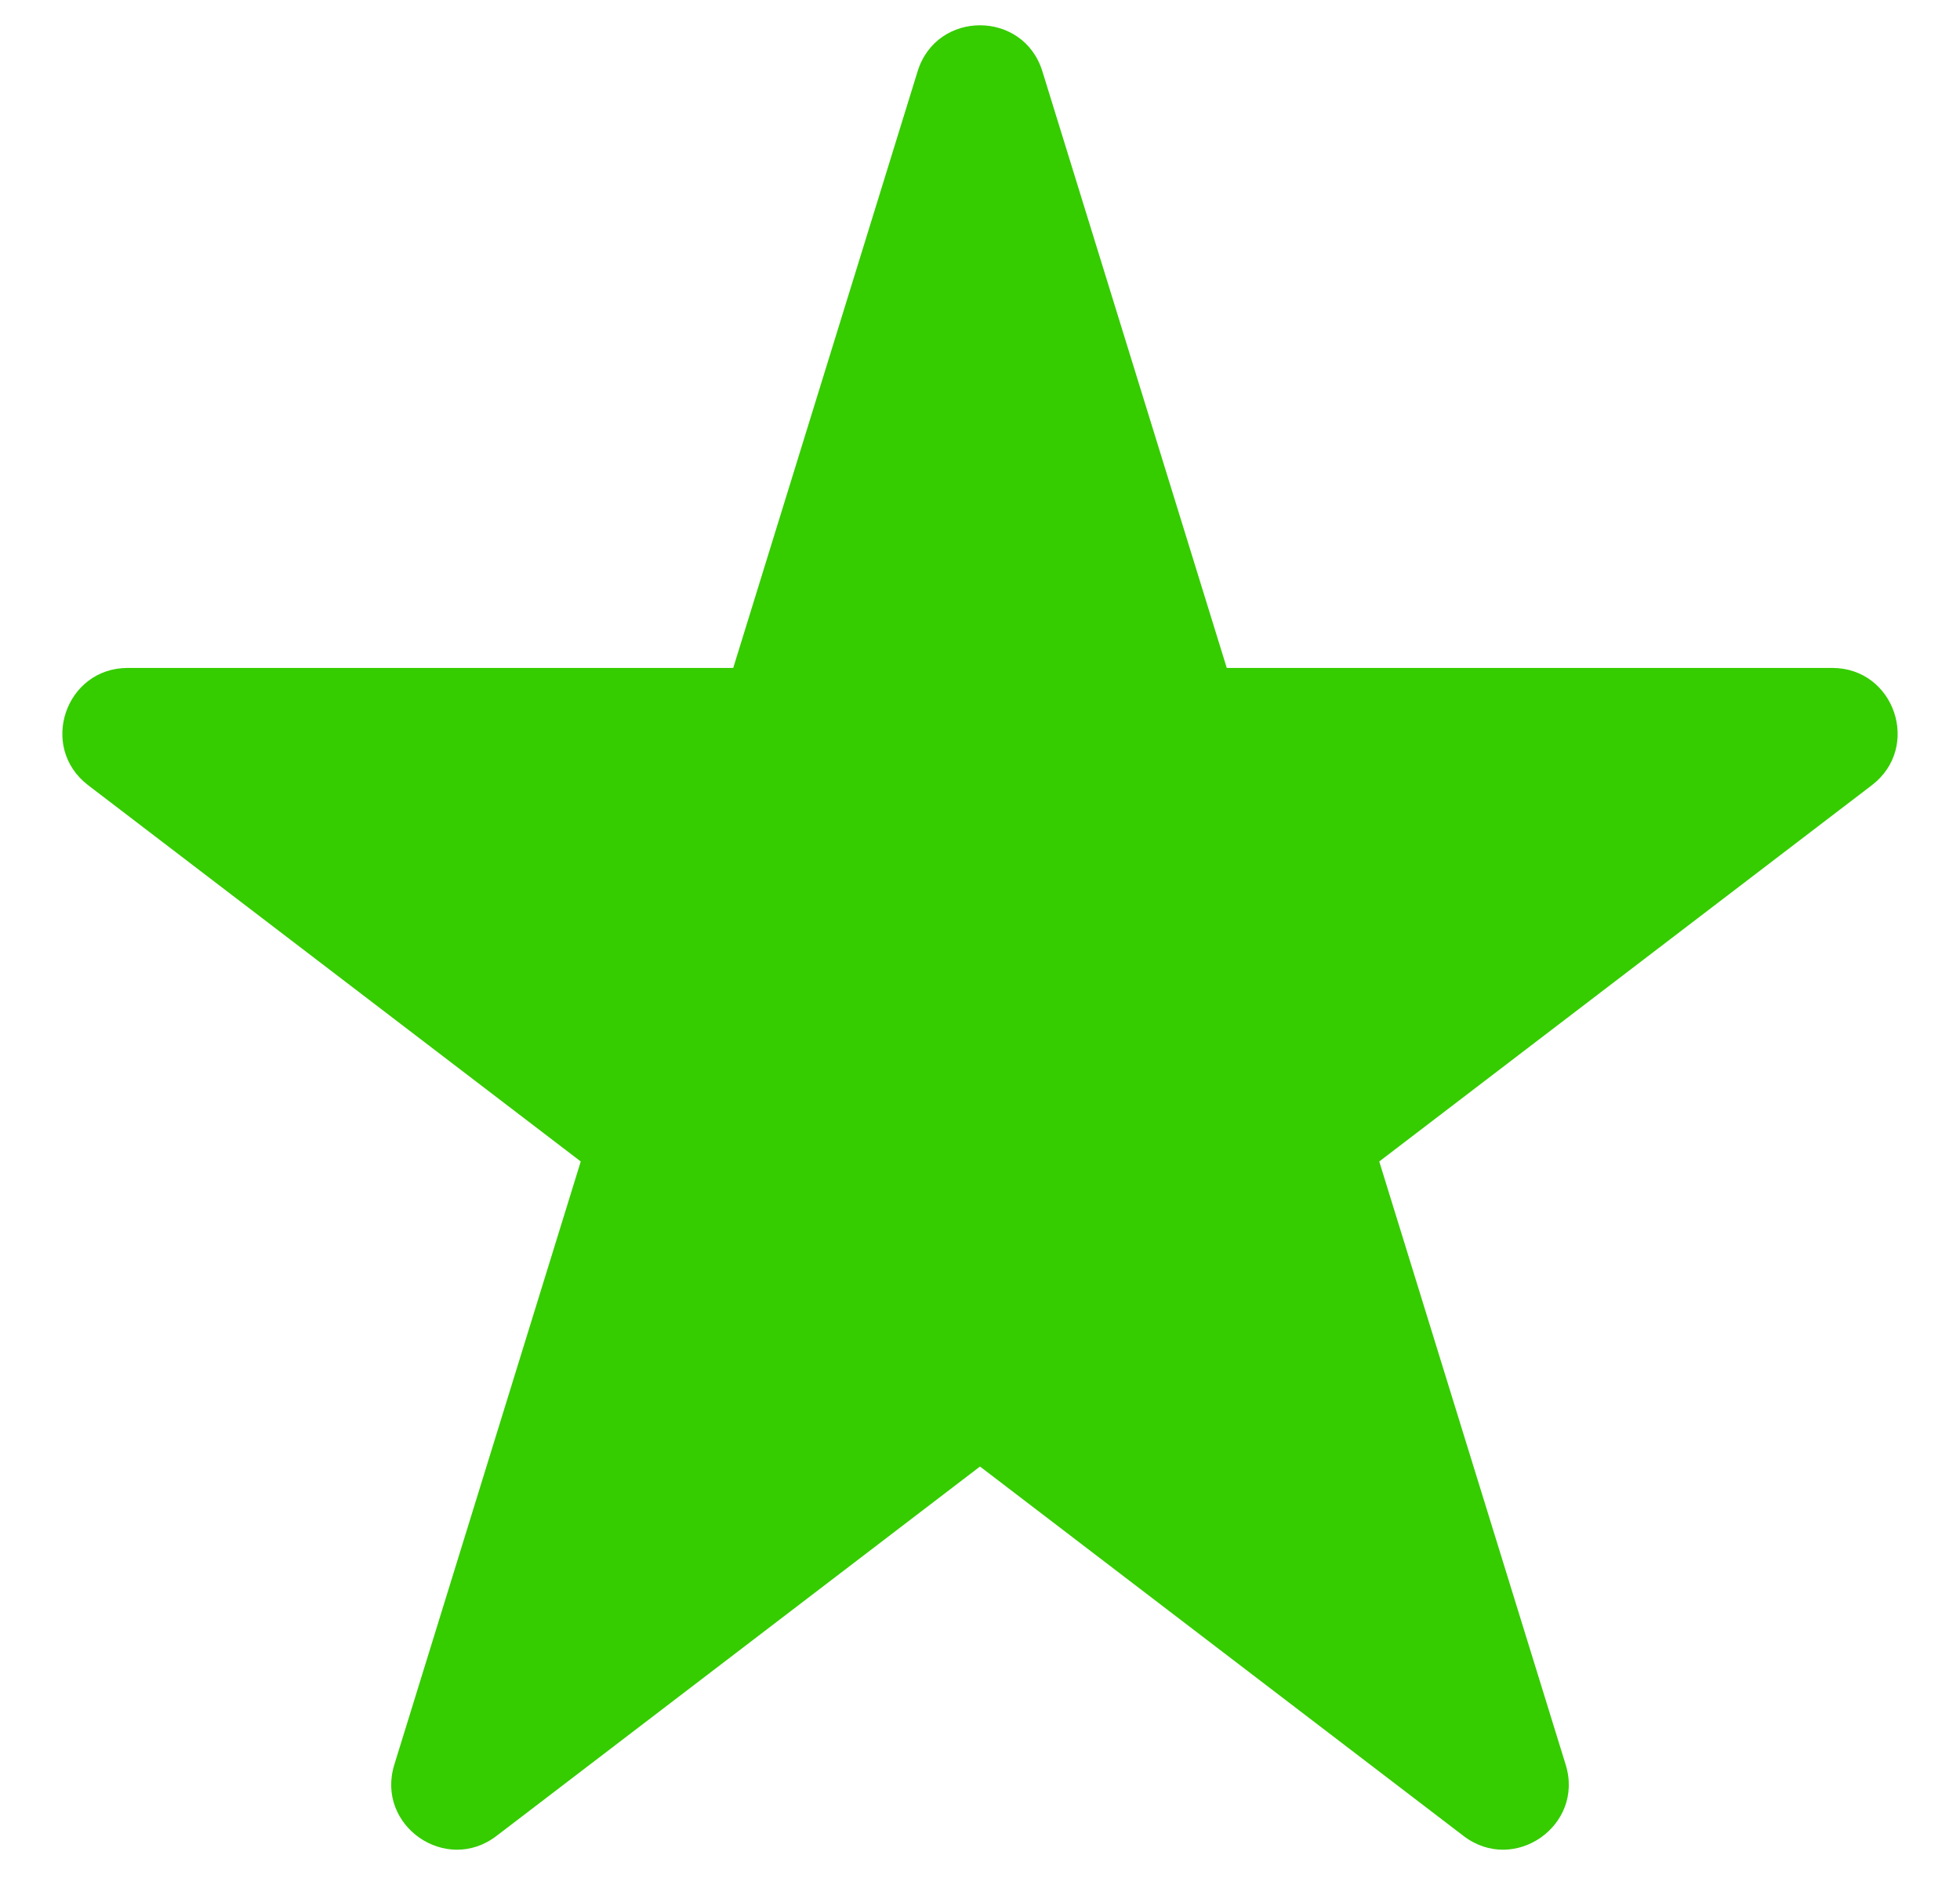 <svg width="30" height="29" viewBox="0 0 30 29" fill="none" xmlns="http://www.w3.org/2000/svg">
<path d="M14.045 1.092C14.335 0.152 15.665 0.152 15.955 1.092L18.777 10.223H28.044C29 10.223 29.411 11.437 28.651 12.018L21.111 17.777L23.965 27.011C24.252 27.941 23.176 28.692 22.402 28.101L15 22.446L7.598 28.101C6.824 28.692 5.748 27.941 6.035 27.011L8.889 17.777L1.349 12.018C0.589 11.437 1 10.223 1.956 10.223H11.223L14.045 1.092Z" fill="#35CC00"/>
</svg>
